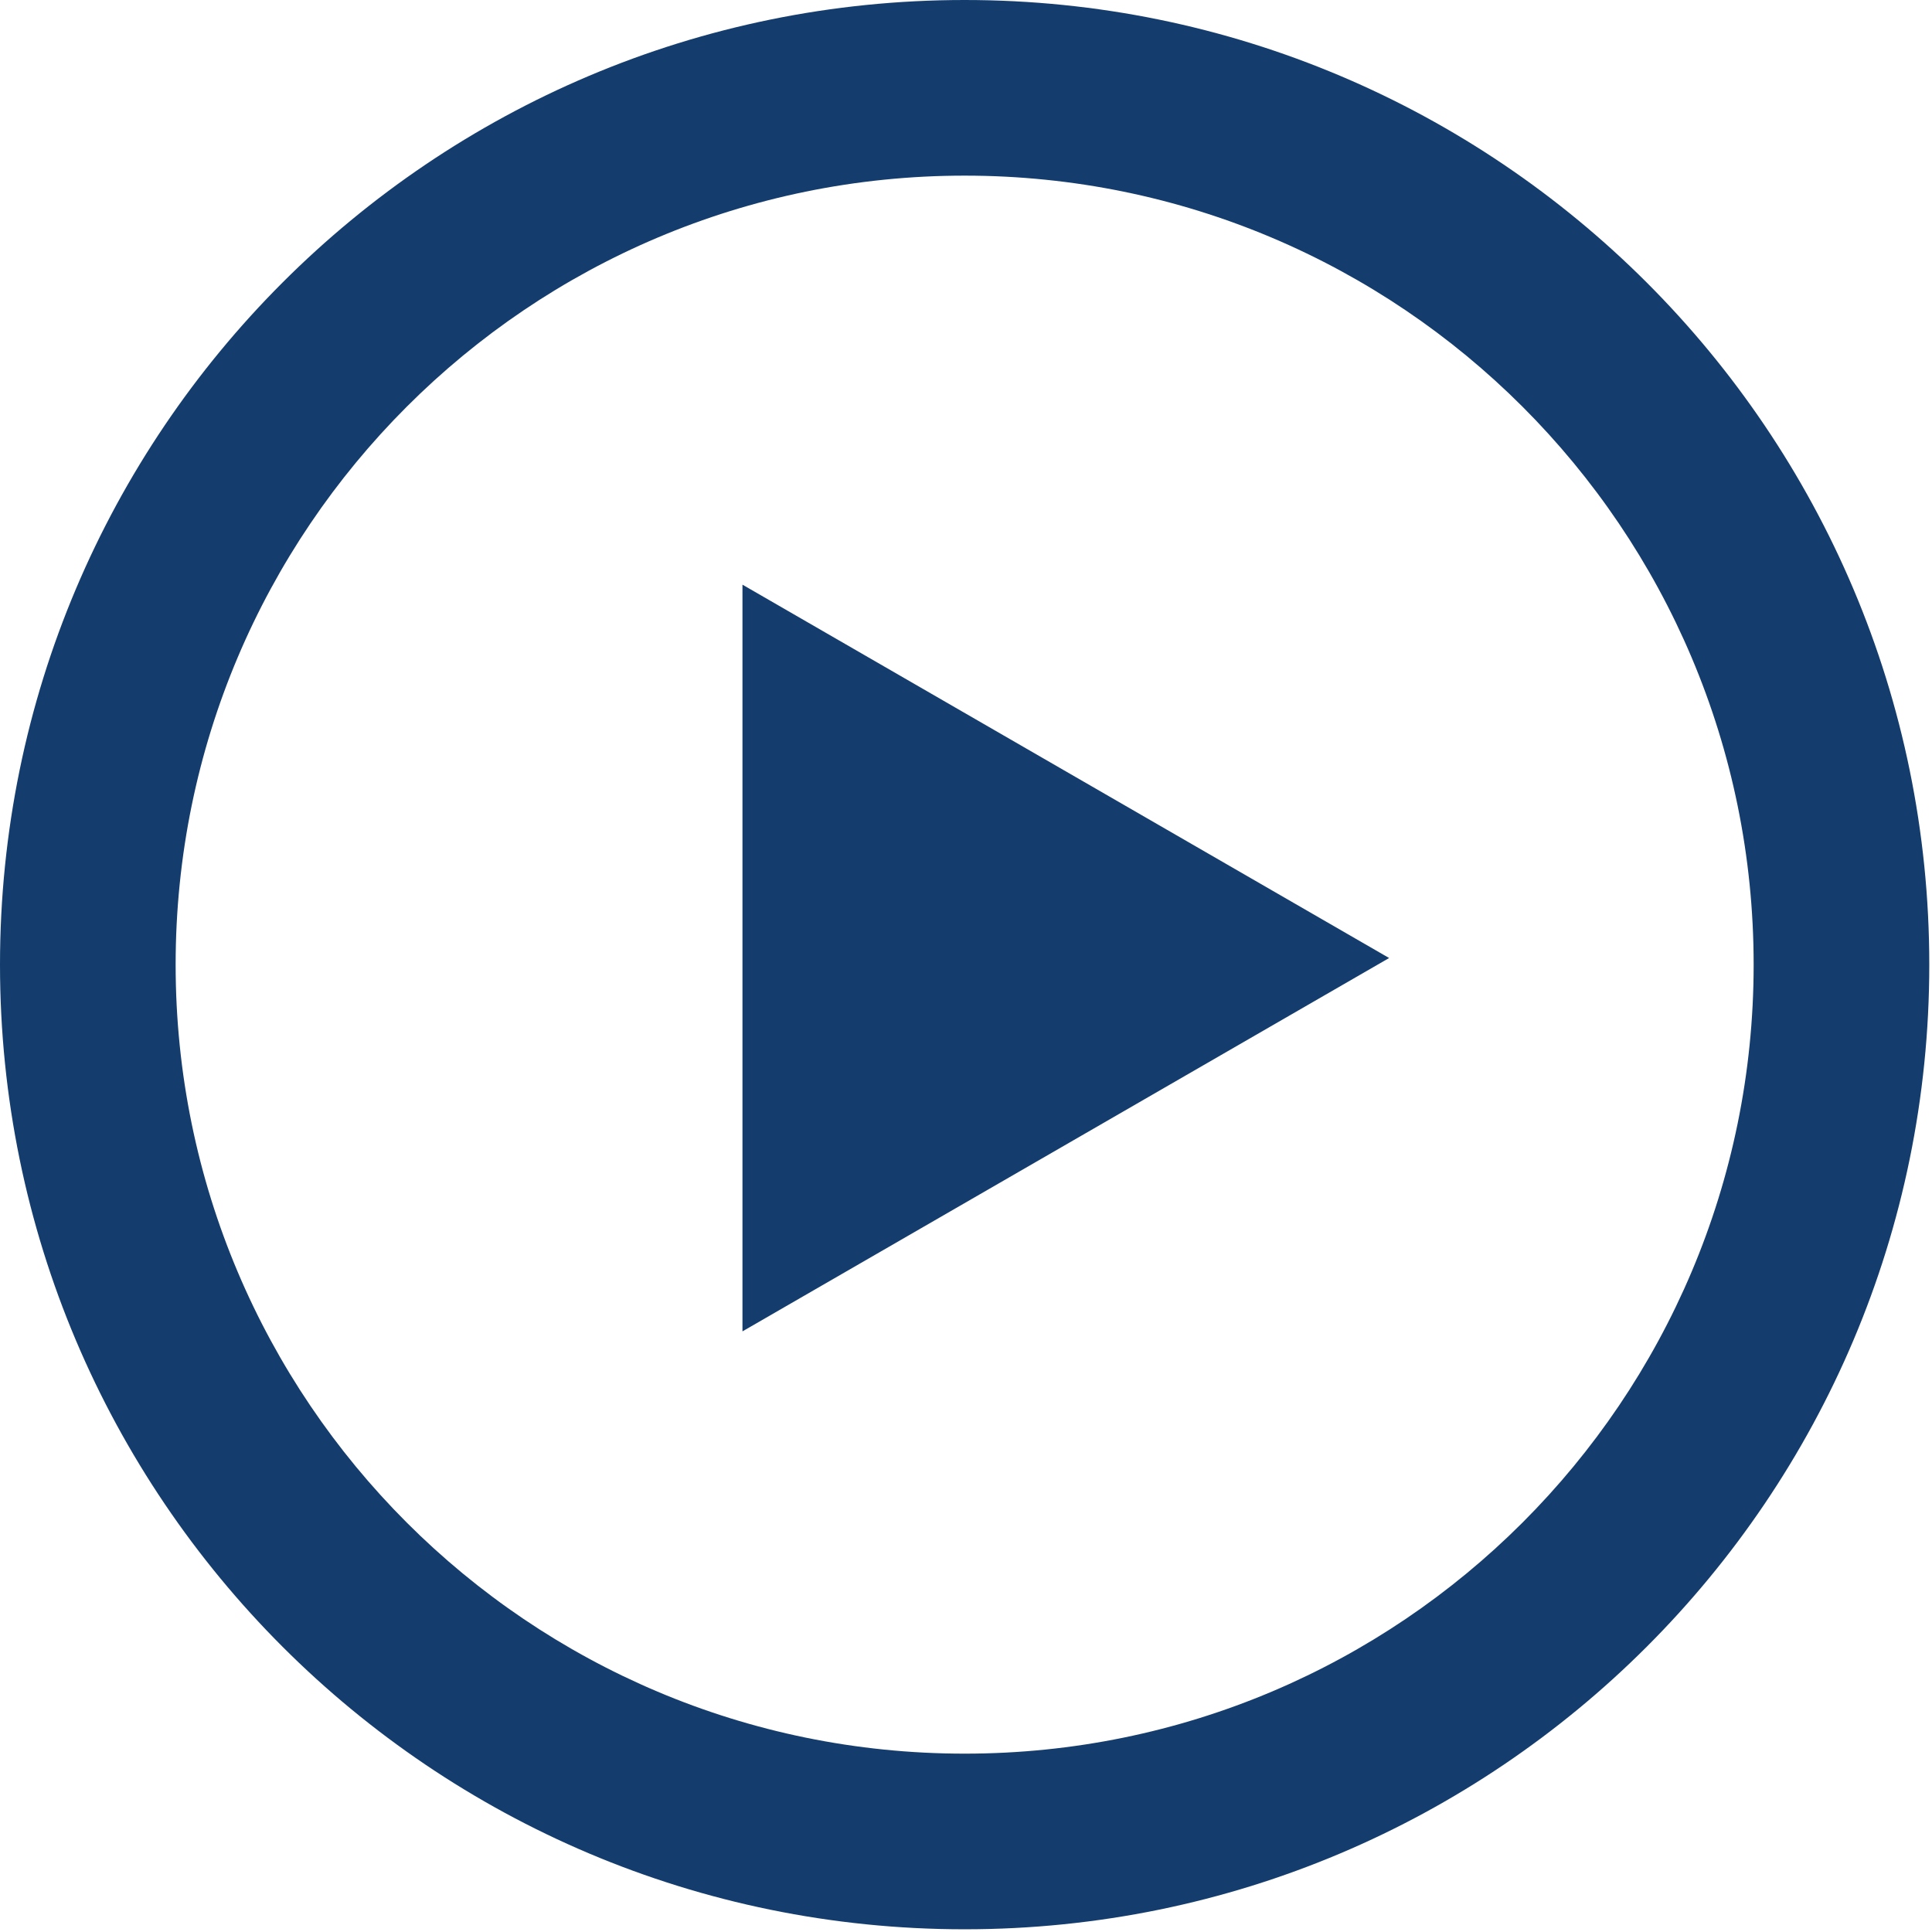 <svg width="121" height="121" viewBox="0 0 121 121" fill="none" xmlns="http://www.w3.org/2000/svg">
<path fill-rule="evenodd" clip-rule="evenodd" d="M109.83 60.415C109.83 87.706 87.706 109.83 60.415 109.83C33.124 109.83 11 87.706 11 60.415C11 33.124 33.124 11 60.415 11C87.706 11 109.83 33.124 109.83 60.415ZM120.83 60.415C120.83 93.781 93.781 120.83 60.415 120.83C27.049 120.83 0 93.781 0 60.415C0 27.049 27.049 0 60.415 0C93.781 0 120.83 27.049 120.83 60.415ZM46.5 83.383L87 60L46.5 36.617L46.5 83.383Z" fill="#143D6E"/>
</svg>
